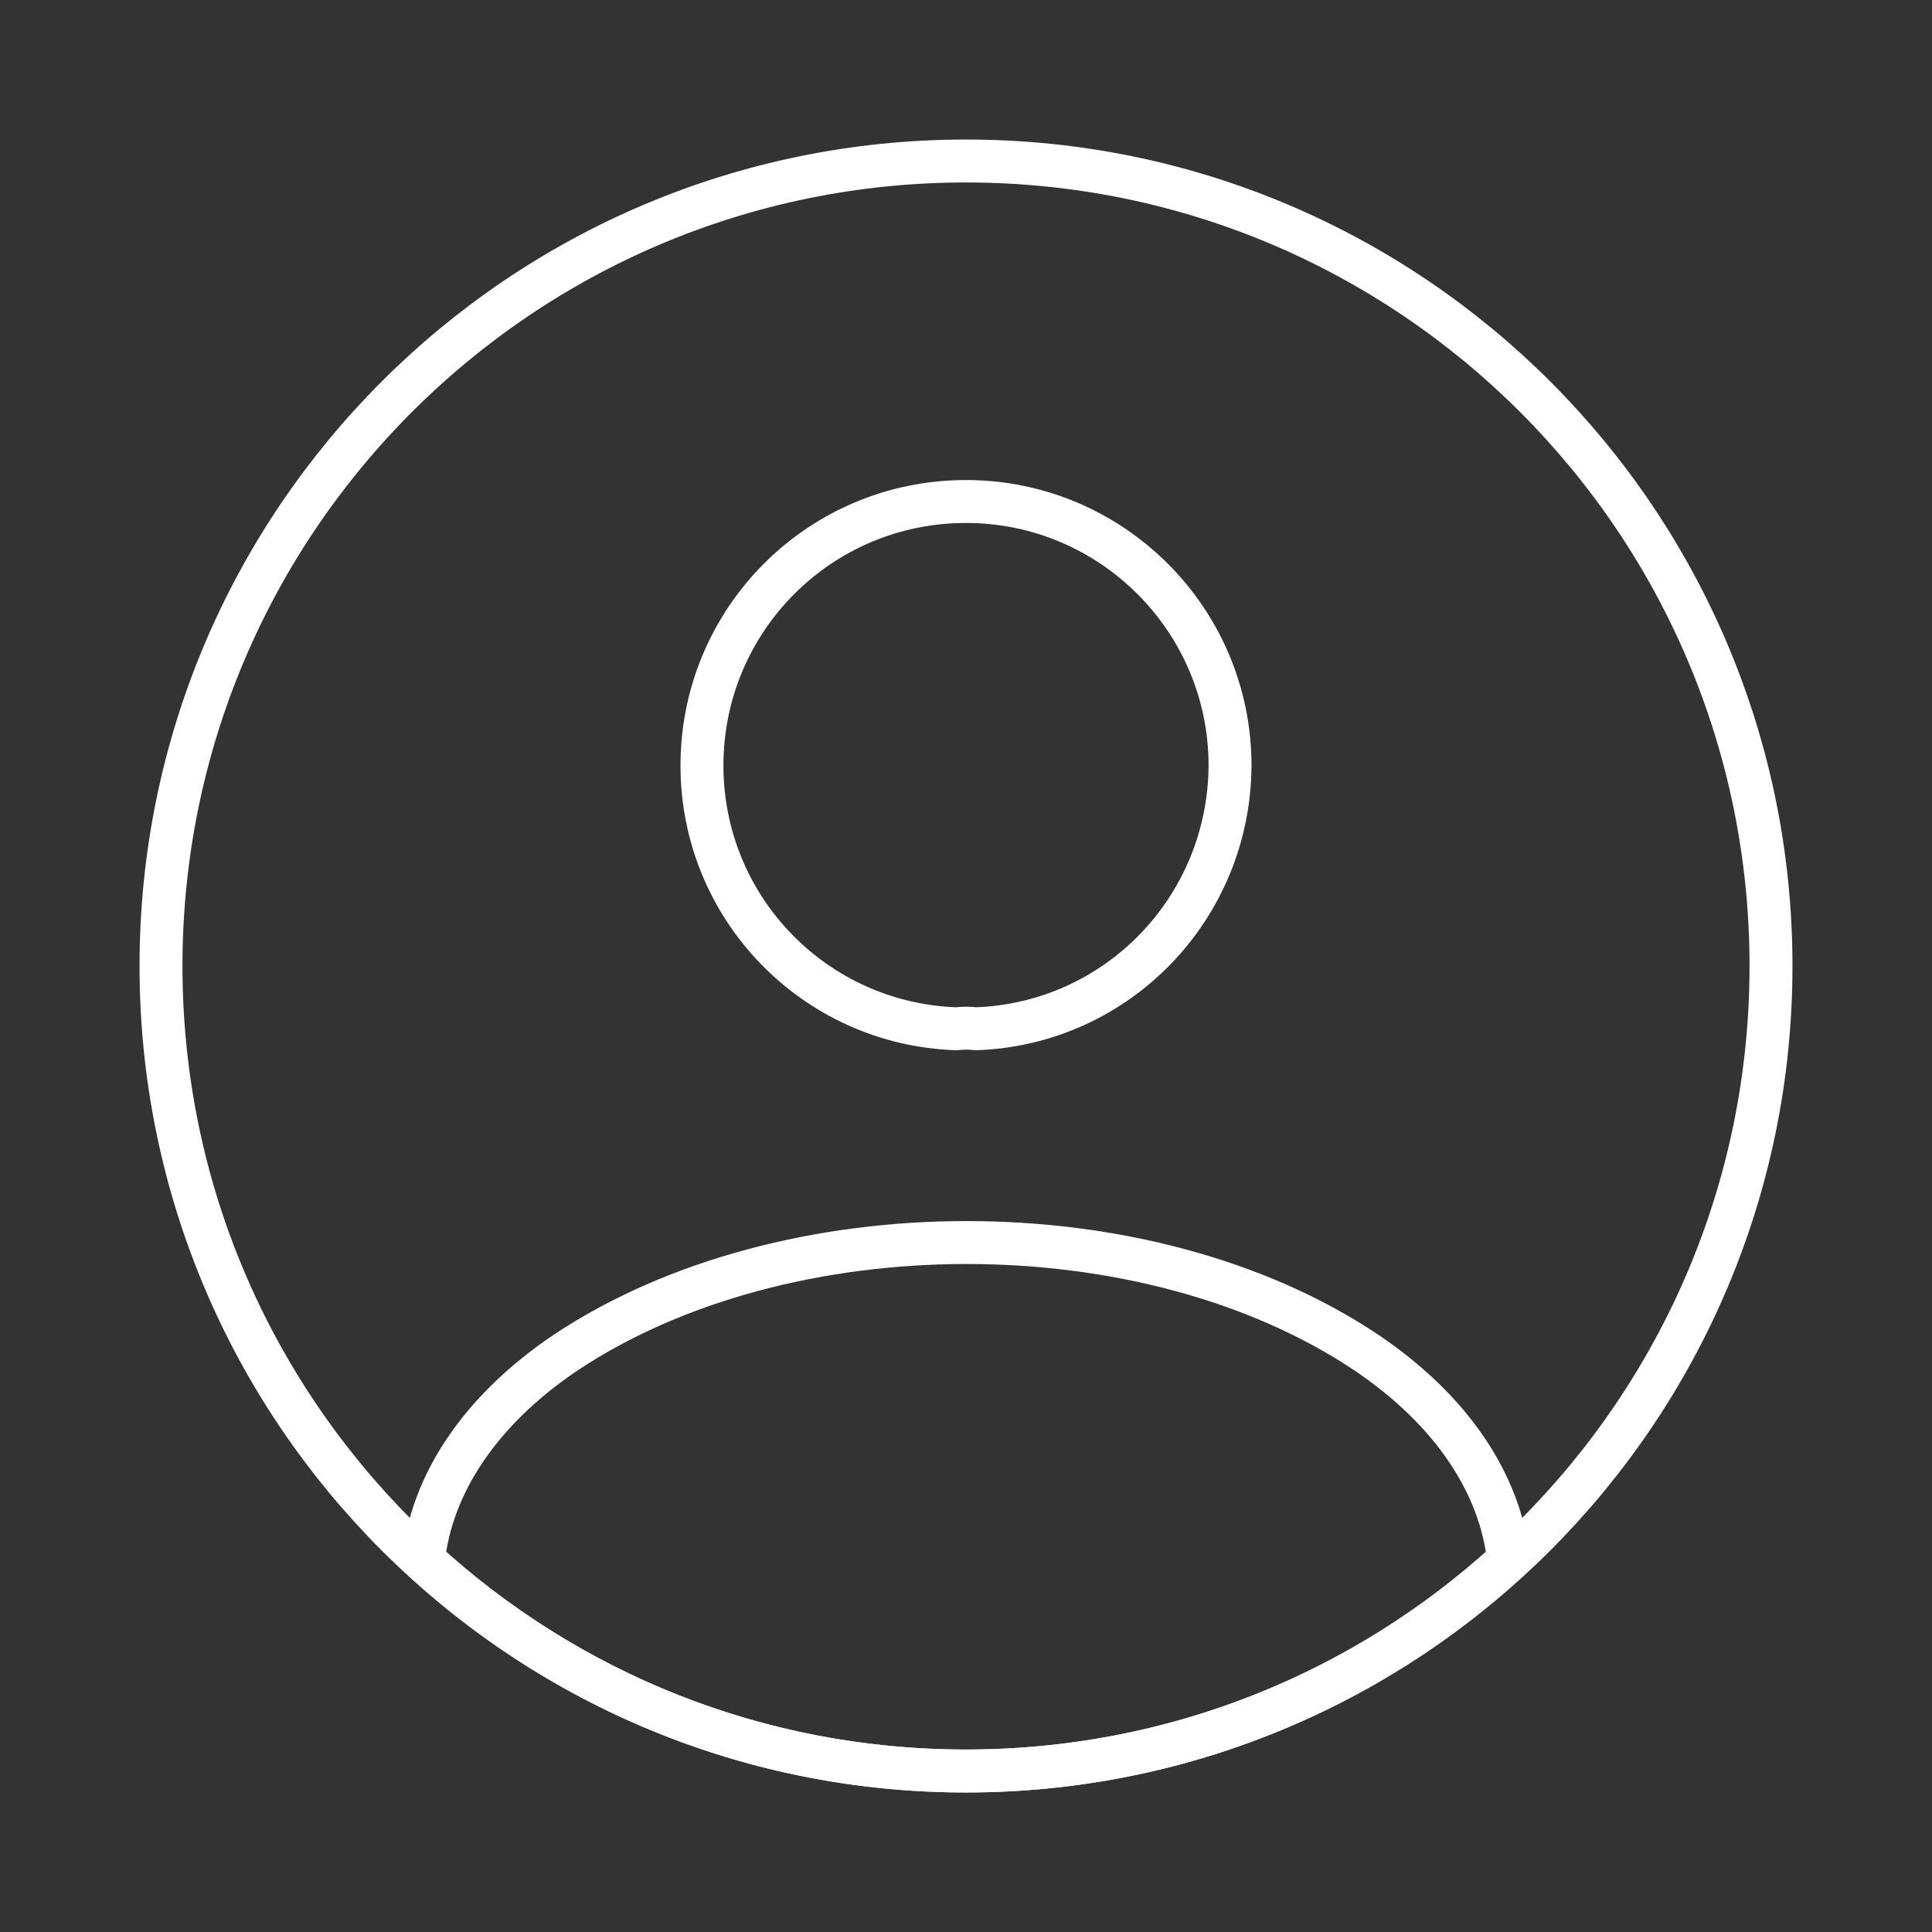 <svg width="45" height="45" viewBox="0 0 45 45" fill="none" xmlns="http://www.w3.org/2000/svg">
<rect x="0" y="0" width="45" height="45" fill="#333333" stroke="none"/>
<path d="M22.725 23.962C22.594 23.944 22.425 23.944 22.275 23.962C18.975 23.85 16.35 21.15 16.35 17.831C16.35 14.438 19.087 11.681 22.5 11.681C25.894 11.681 28.65 14.438 28.65 17.831C28.631 21.15 26.025 23.85 22.725 23.962Z" stroke="white" stroke-linecap="round" stroke-linejoin="round"/>
<path d="M35.138 36.338C31.8 39.394 27.375 41.25 22.5 41.25C17.625 41.25 13.2 39.394 9.863 36.338C10.05 34.575 11.175 32.85 13.181 31.5C18.319 28.088 26.719 28.088 31.819 31.5C33.825 32.85 34.95 34.575 35.138 36.338Z" stroke="white" stroke-linecap="round" stroke-linejoin="round"/>
<path d="M22.5 41.25C32.855 41.25 41.25 32.855 41.25 22.5C41.25 12.145 32.855 3.75 22.5 3.75C12.145 3.75 3.75 12.145 3.75 22.5C3.75 32.855 12.145 41.25 22.5 41.25Z" stroke="white" stroke-linecap="round" stroke-linejoin="round"/>
</svg>
